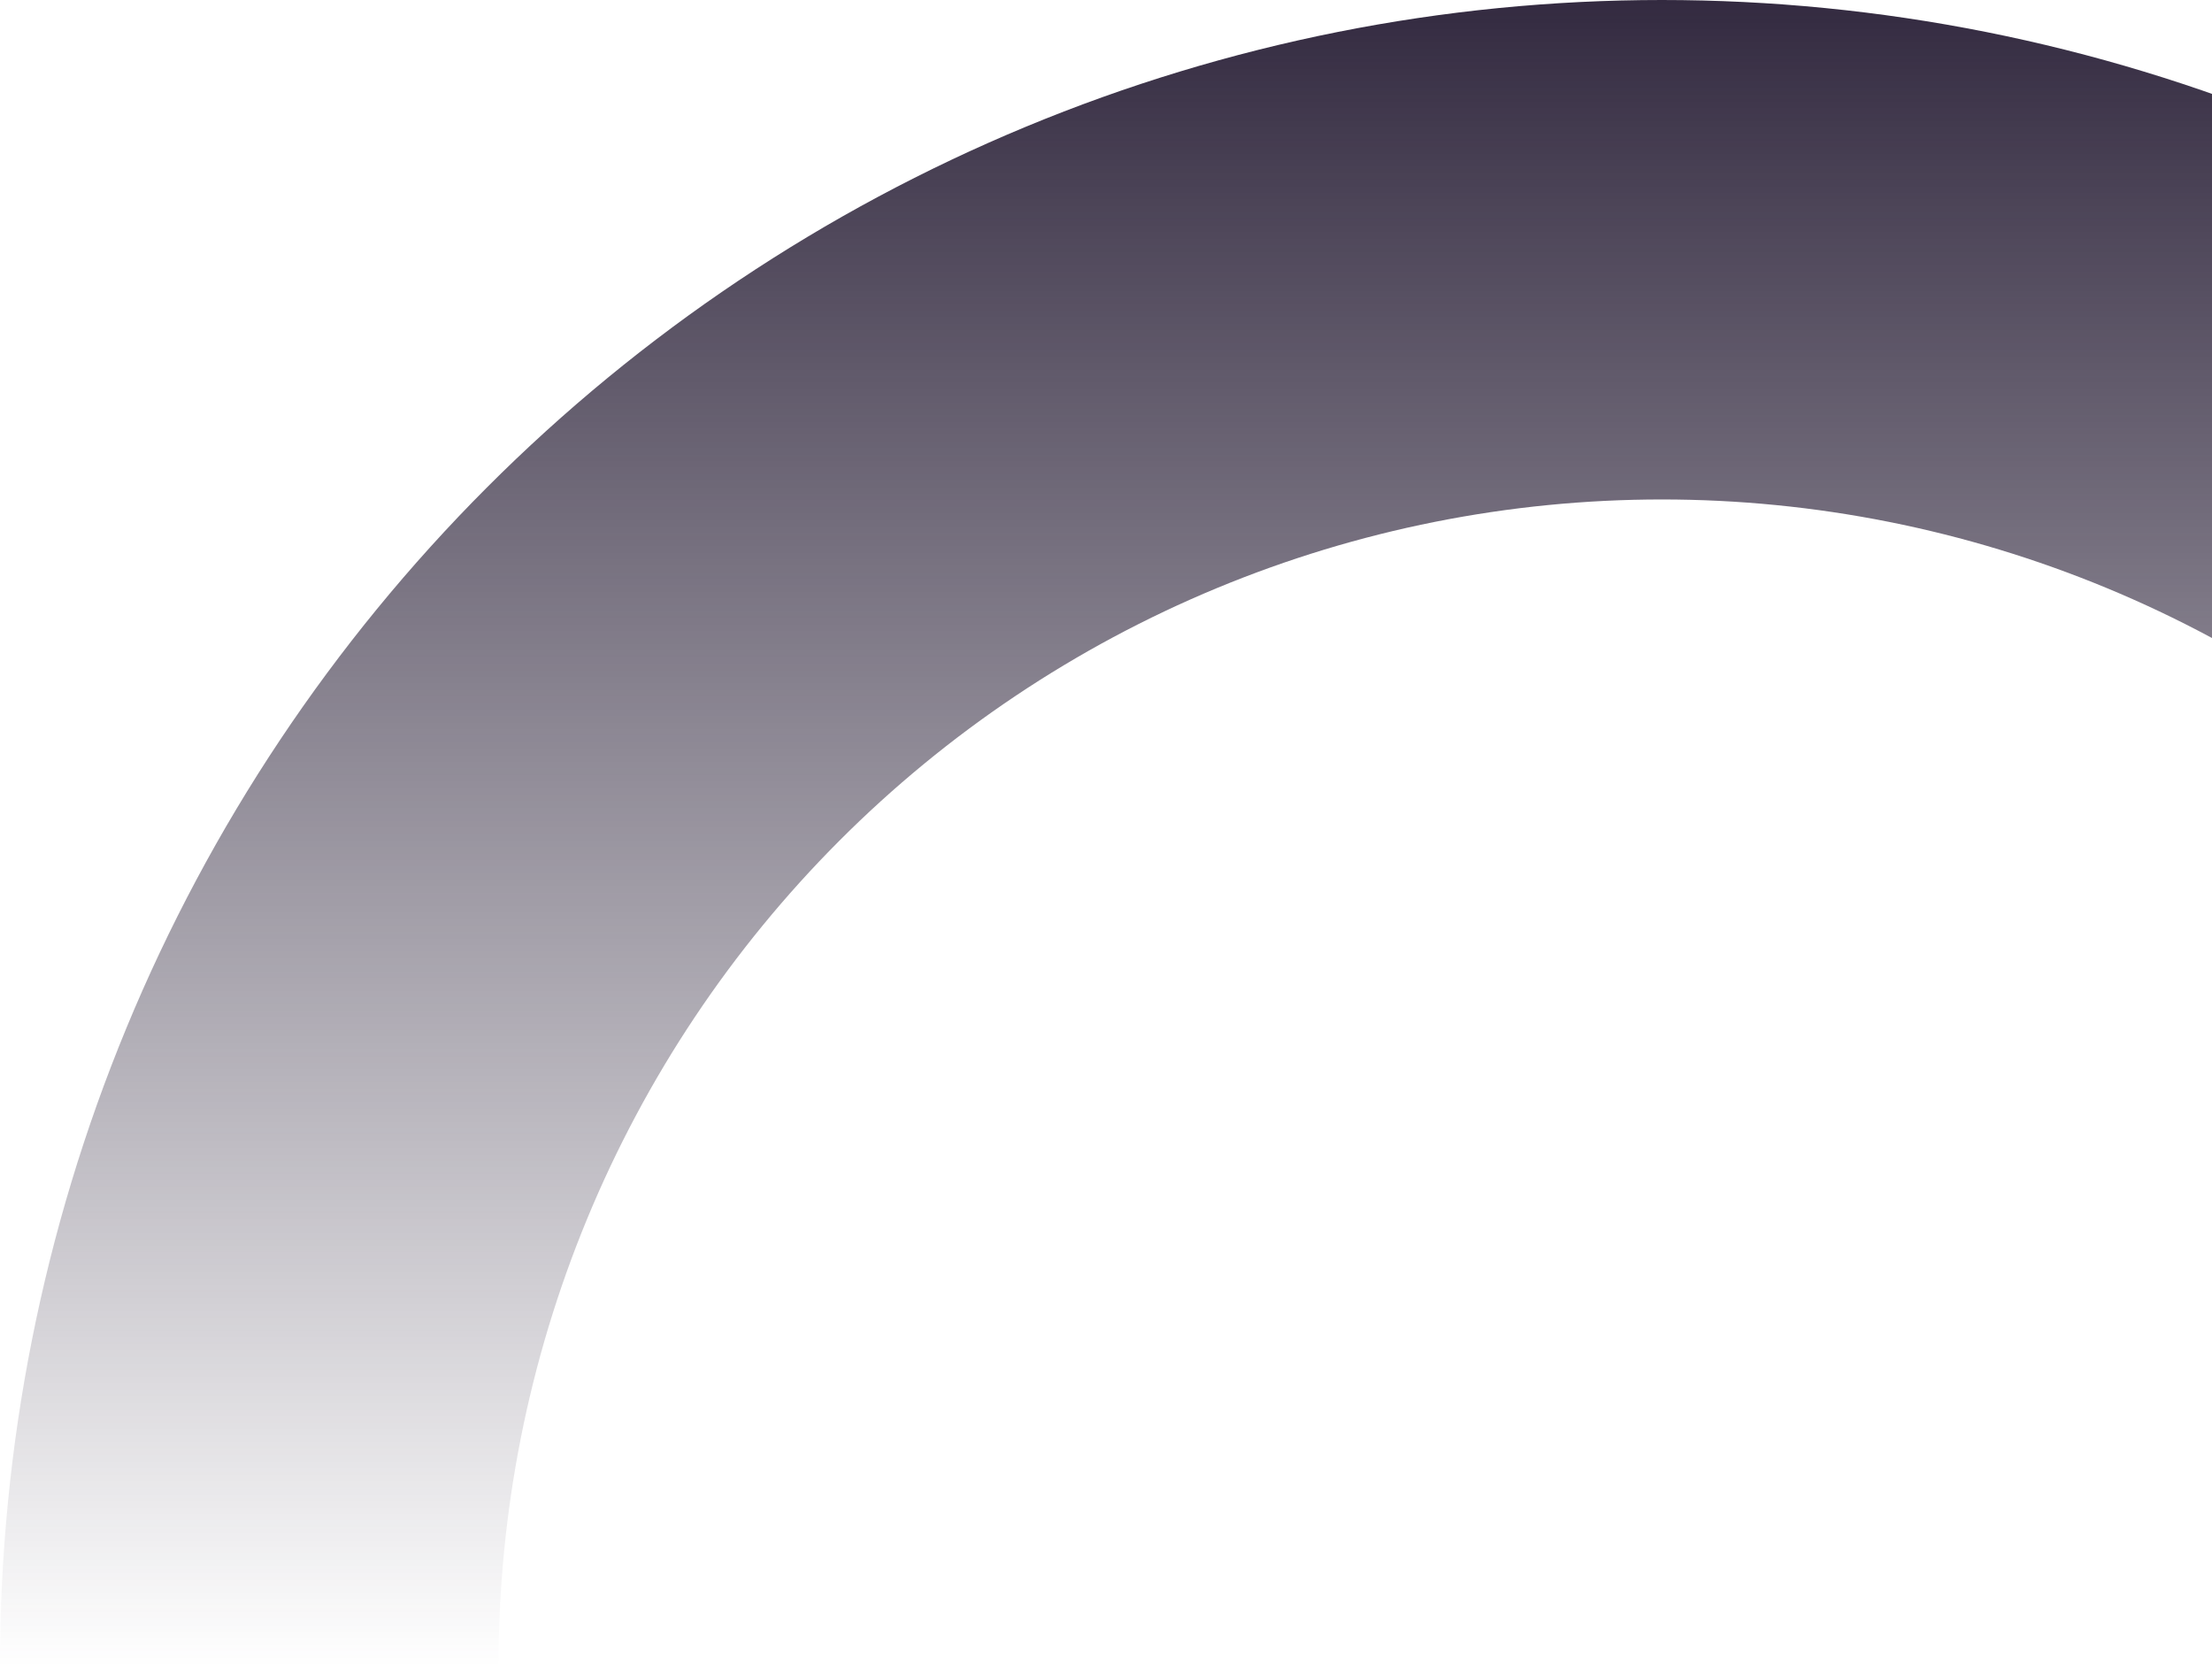 <svg width="386" height="291" viewBox="0 0 386 291" fill="none" xmlns="http://www.w3.org/2000/svg">
<path d="M0 290.5C3.33509e-06 252.351 7.501 214.576 22.075 179.33C36.649 144.085 58.01 112.061 84.939 85.085C111.868 58.11 143.837 36.712 179.022 22.113C214.206 7.514 251.917 -4.9969e-06 290 0C328.083 4.9969e-06 365.794 7.514 400.978 22.113C436.163 36.712 468.132 58.11 495.061 85.085C521.99 112.061 543.351 144.085 557.925 179.33C572.499 214.576 580 252.351 580 290.5L493 290.5C493 263.796 487.749 237.353 477.548 212.681C467.346 188.01 452.393 165.593 433.543 146.71C414.692 127.827 392.314 112.848 367.685 102.629C343.056 92.41 316.658 87.15 290 87.15C263.342 87.15 236.944 92.41 212.315 102.629C187.686 112.848 165.308 127.827 146.457 146.71C127.607 165.593 112.654 188.01 102.452 212.681C92.251 237.353 87 263.796 87 290.5H0Z" fill="url(#paint0_linear)"/>
<defs>
<linearGradient id="paint0_linear" x1="290" y1="291" x2="290" y2="3.46899e-05" gradientUnits="userSpaceOnUse">
<stop stop-color="#332A40" stop-opacity="0"/>
<stop offset="1" stop-color="#332A40"/>
</linearGradient>
</defs>
</svg>
